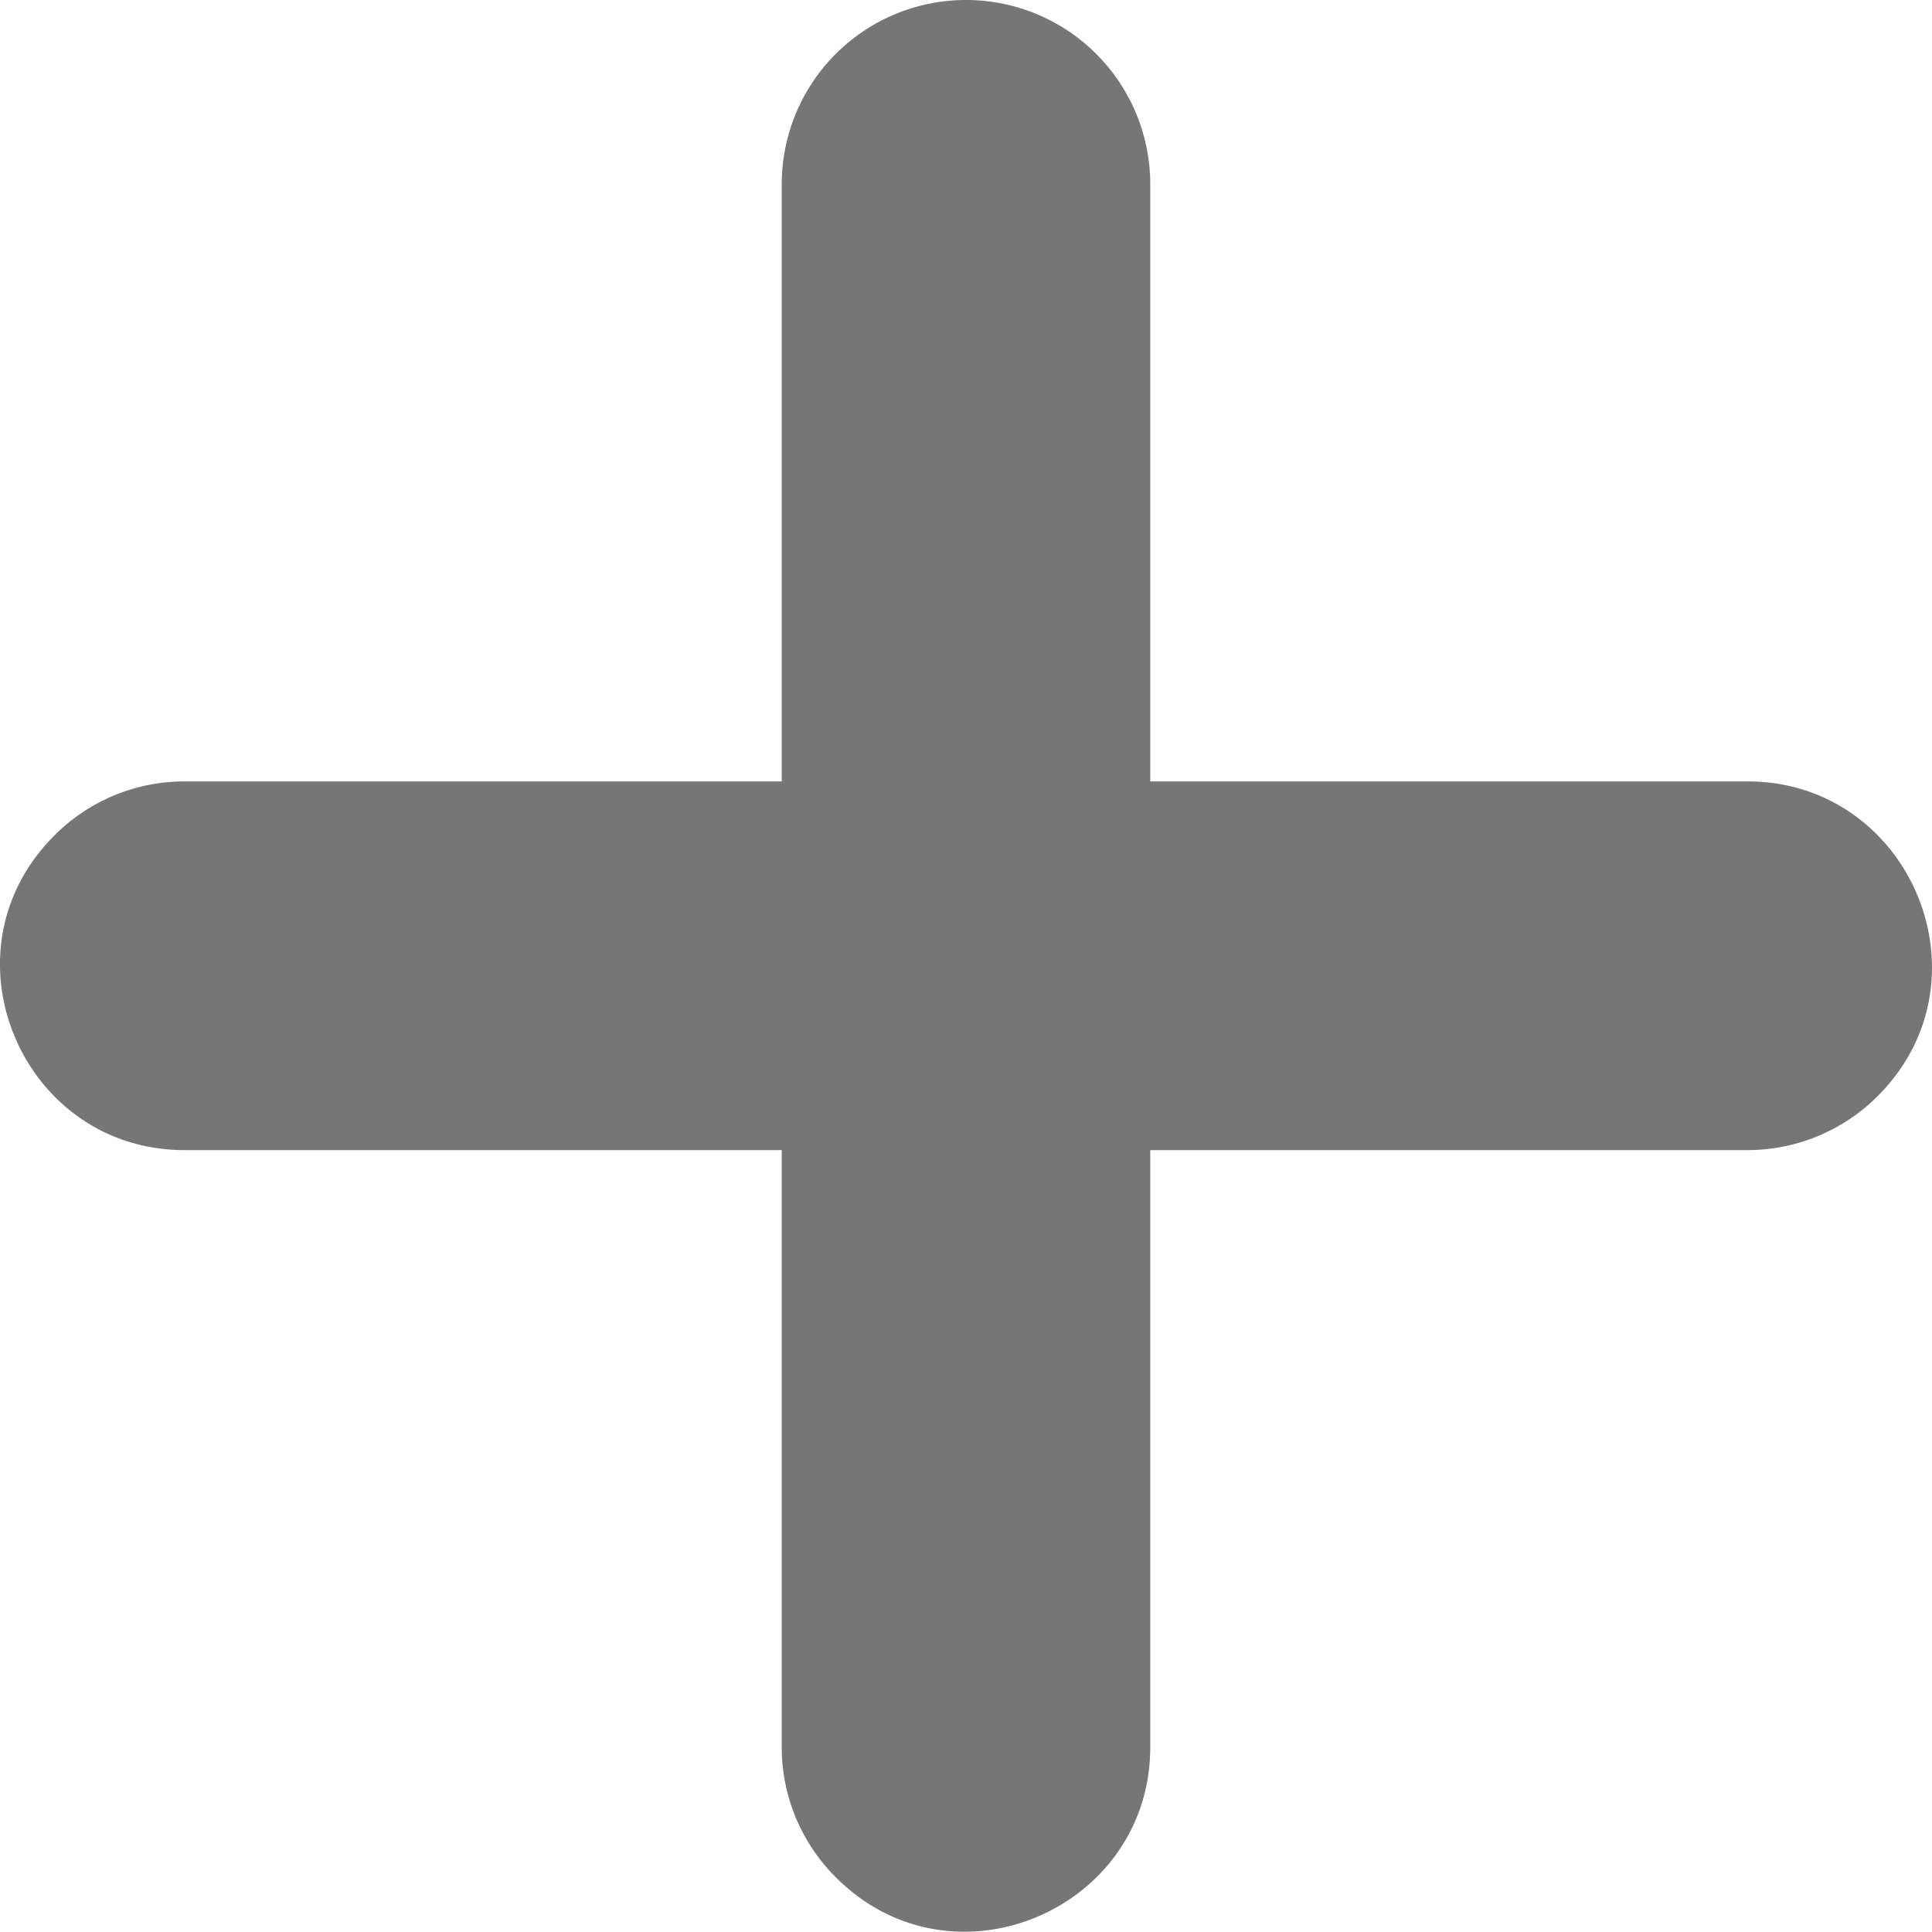 <svg id="Layer_1" data-name="Layer 1" xmlns="http://www.w3.org/2000/svg" viewBox="0 0 954.15 954"><defs><style>.cls-1{fill:#767676;}</style></defs><title>add</title><path class="cls-1" d="M950.3,564.27A90.85,90.85,0,0,1,886,591H591V885.89c0,80.18-97.67,122-155.25,64.28A90.64,90.64,0,0,1,409,885.89V591H114C33.8,591-7.88,493.29,49.7,435.71A90.49,90.49,0,0,1,114,408.91H409V114A91,91,0,0,1,591,114V408.91H886C966.2,408.91,1007.88,506.69,950.3,564.27Z" transform="translate(-22.93 -23)"/></svg>